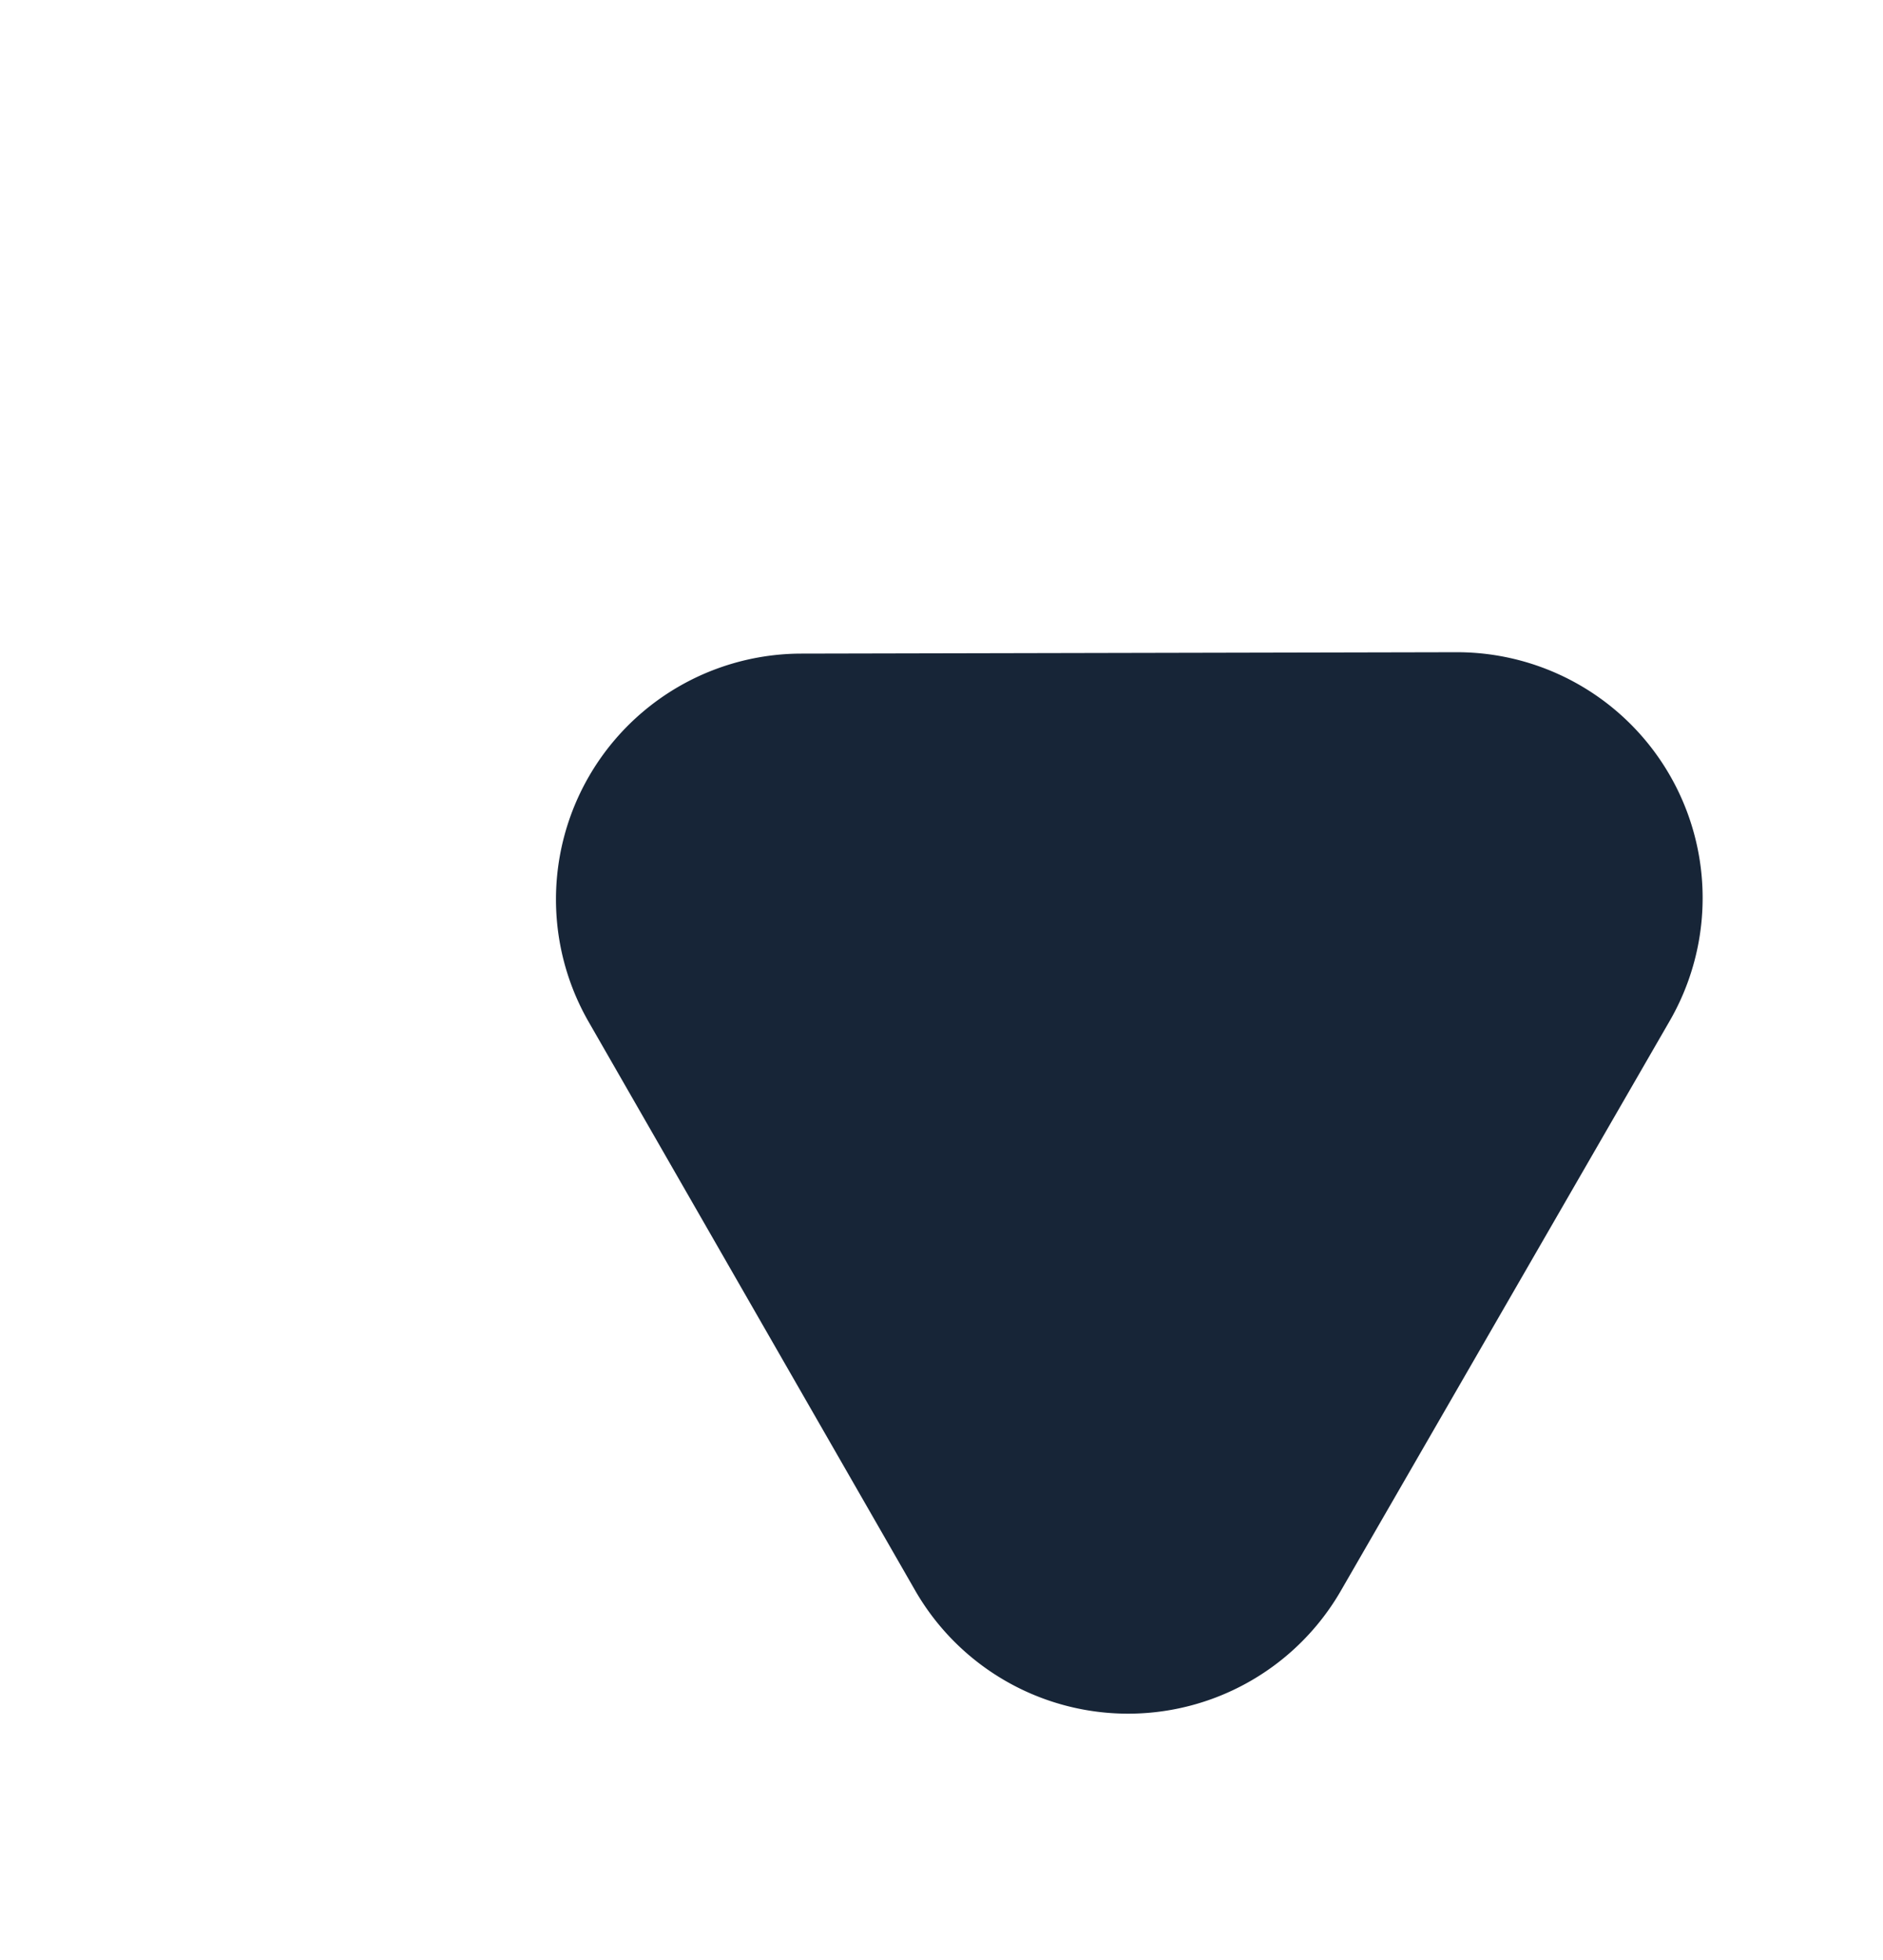 <svg xmlns="http://www.w3.org/2000/svg" width="153.299" height="159.521" viewBox="0 0 153.299 159.521"><path d="M44.2,29.817a20,20,0,0,1,34.6,0l26.774,46.147A20,20,0,0,1,88.274,106H34.726a20,20,0,0,1-17.3-30.037Z" transform="translate(0 106.521) rotate(-60)" fill="#172537"/></svg>